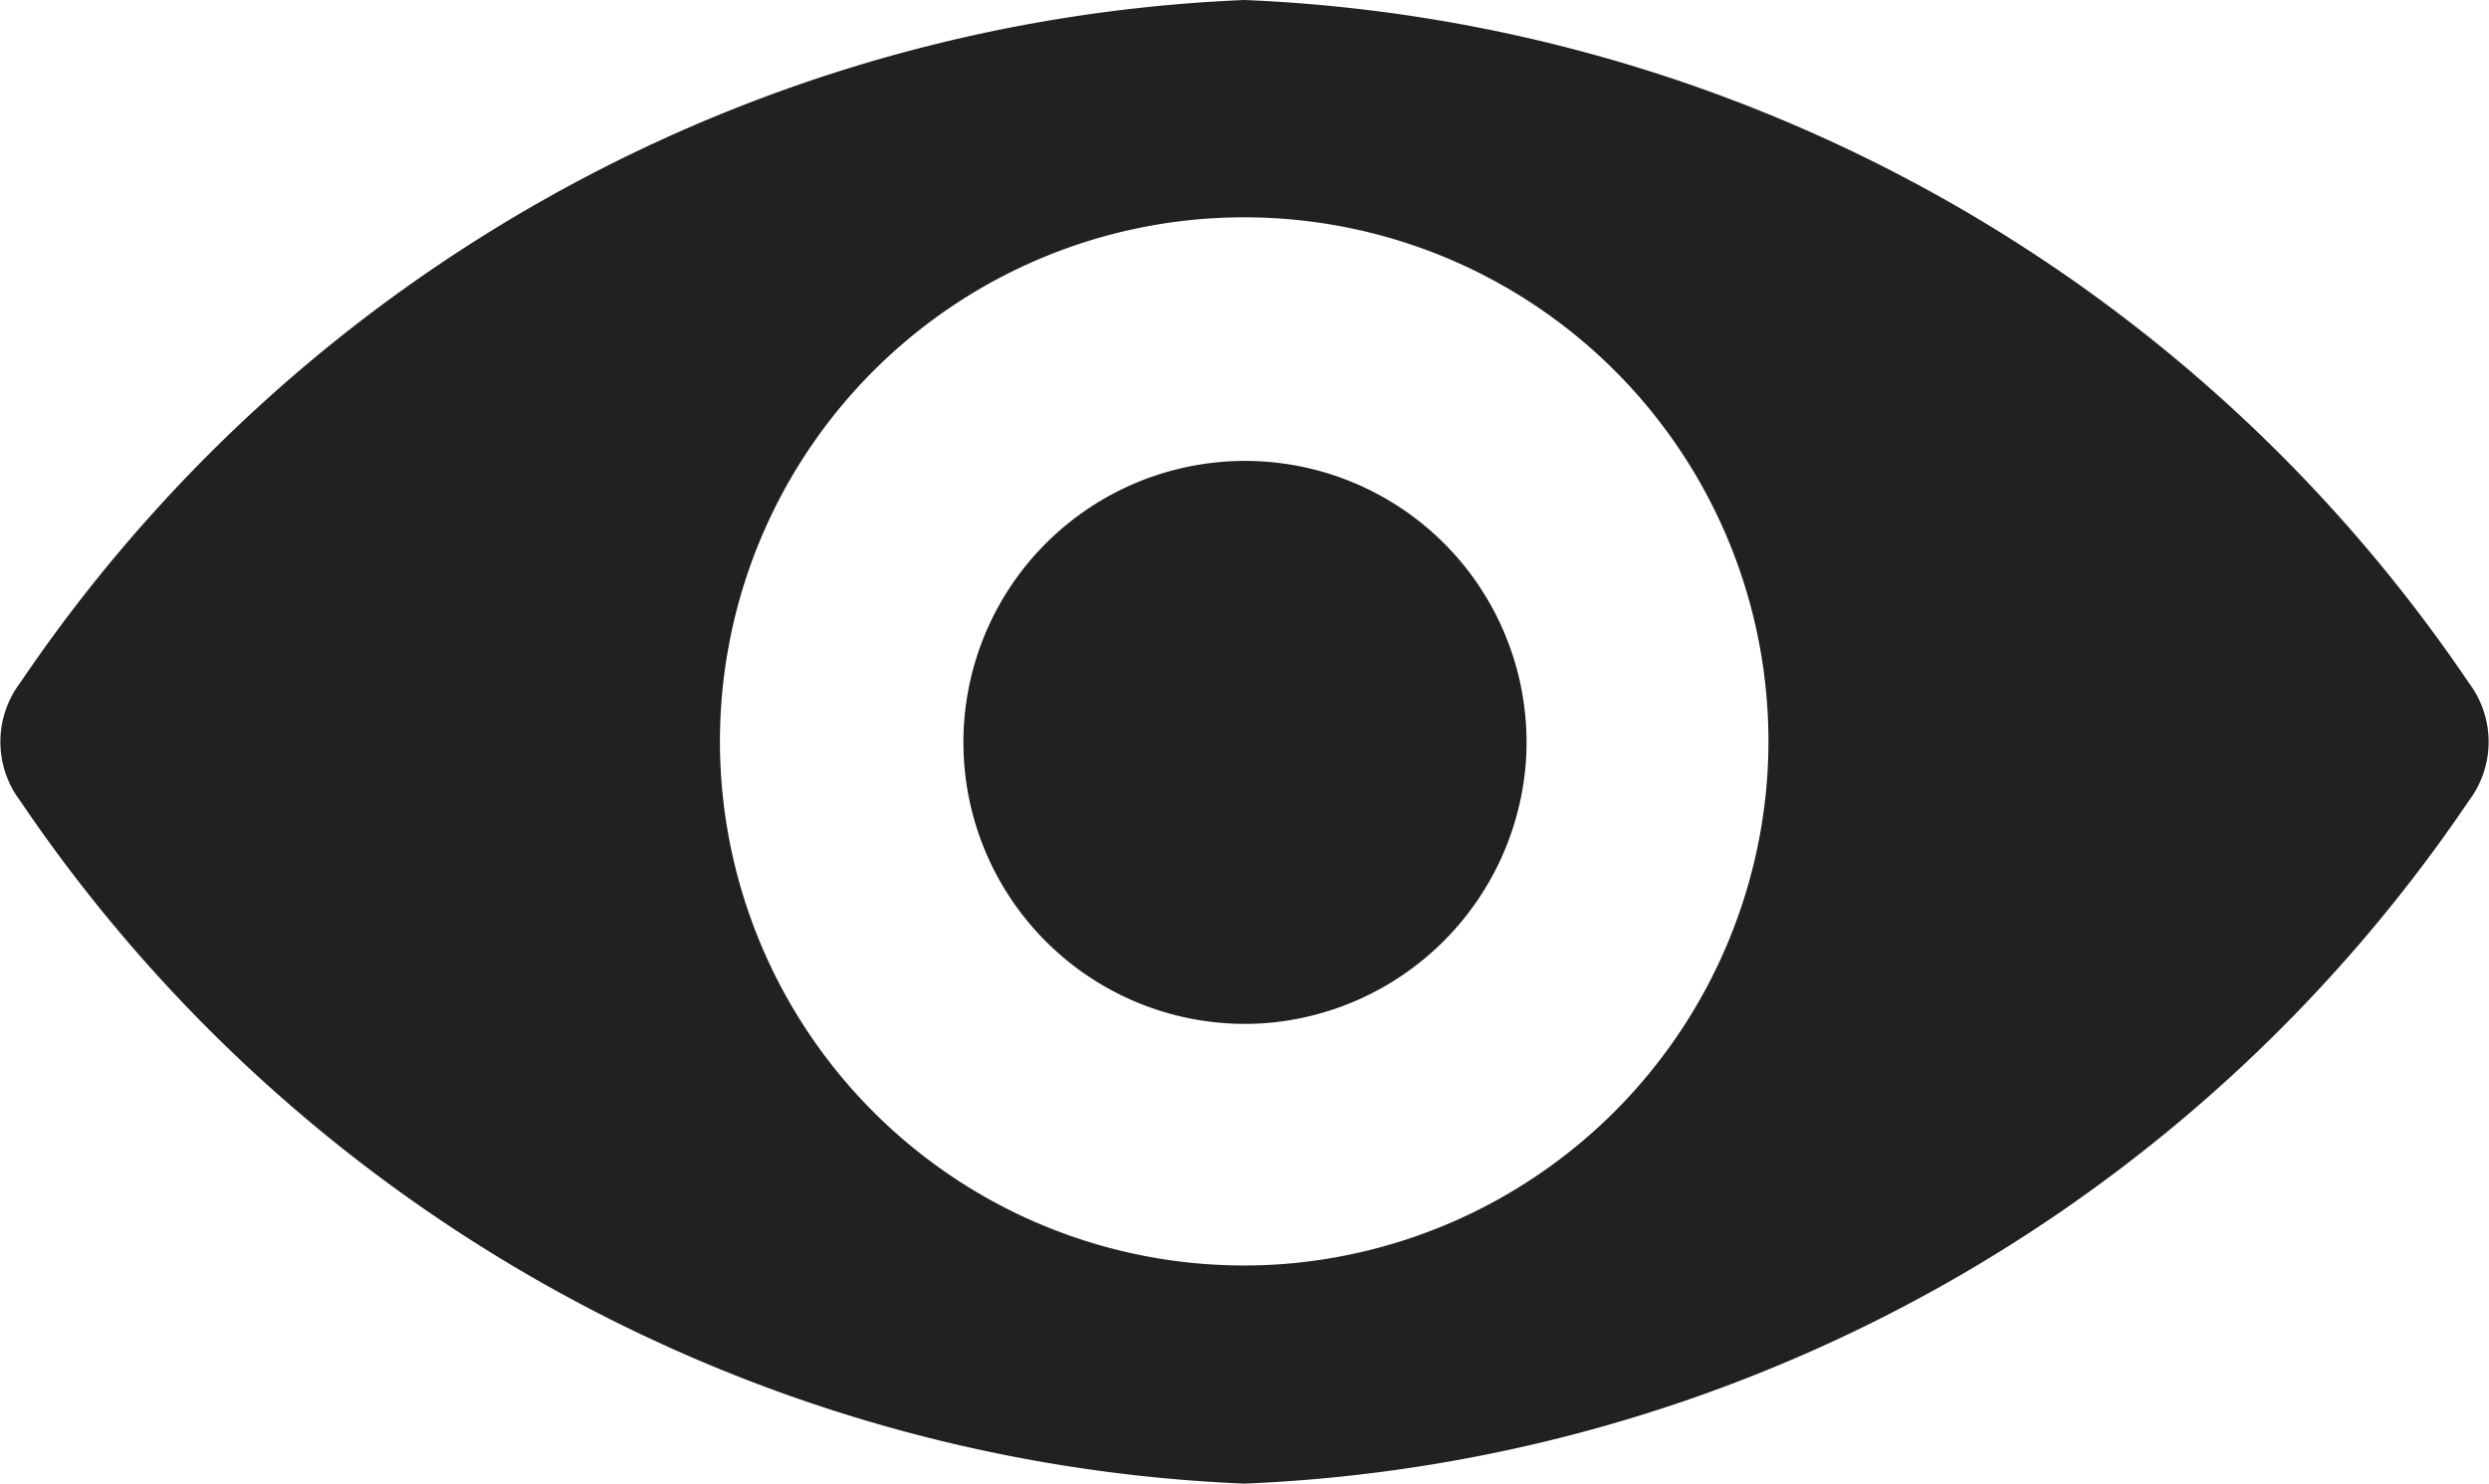 <svg xmlns="http://www.w3.org/2000/svg" viewBox="0 0 16 9.54">
    <defs>
<!--        <style>.cls-1{fill:#212121;}</style>-->
    </defs>
    <title>show_password</title>
    <g id="Layer_2" data-name="Layer 2">
        <g id="Layer_1-2" data-name="Layer 1">
            <path style="fill:#212121;"
                  d="M8,0A10,10,0,0,0,.13,4.39a.63.63,0,0,0,0,.76A10,10,0,0,0,8,9.54a10,10,0,0,0,7.87-4.39.63.63,0,0,0,0-.76A10,10,0,0,0,8,0Zm.22,8.13A3.37,3.37,0,1,1,11.36,5,3.38,3.38,0,0,1,8.22,8.13Zm-.1-1.55a1.81,1.81,0,1,1,1.69-1.7,1.82,1.82,0,0,1-1.69,1.7Z"/>
        </g>
    </g>
</svg>